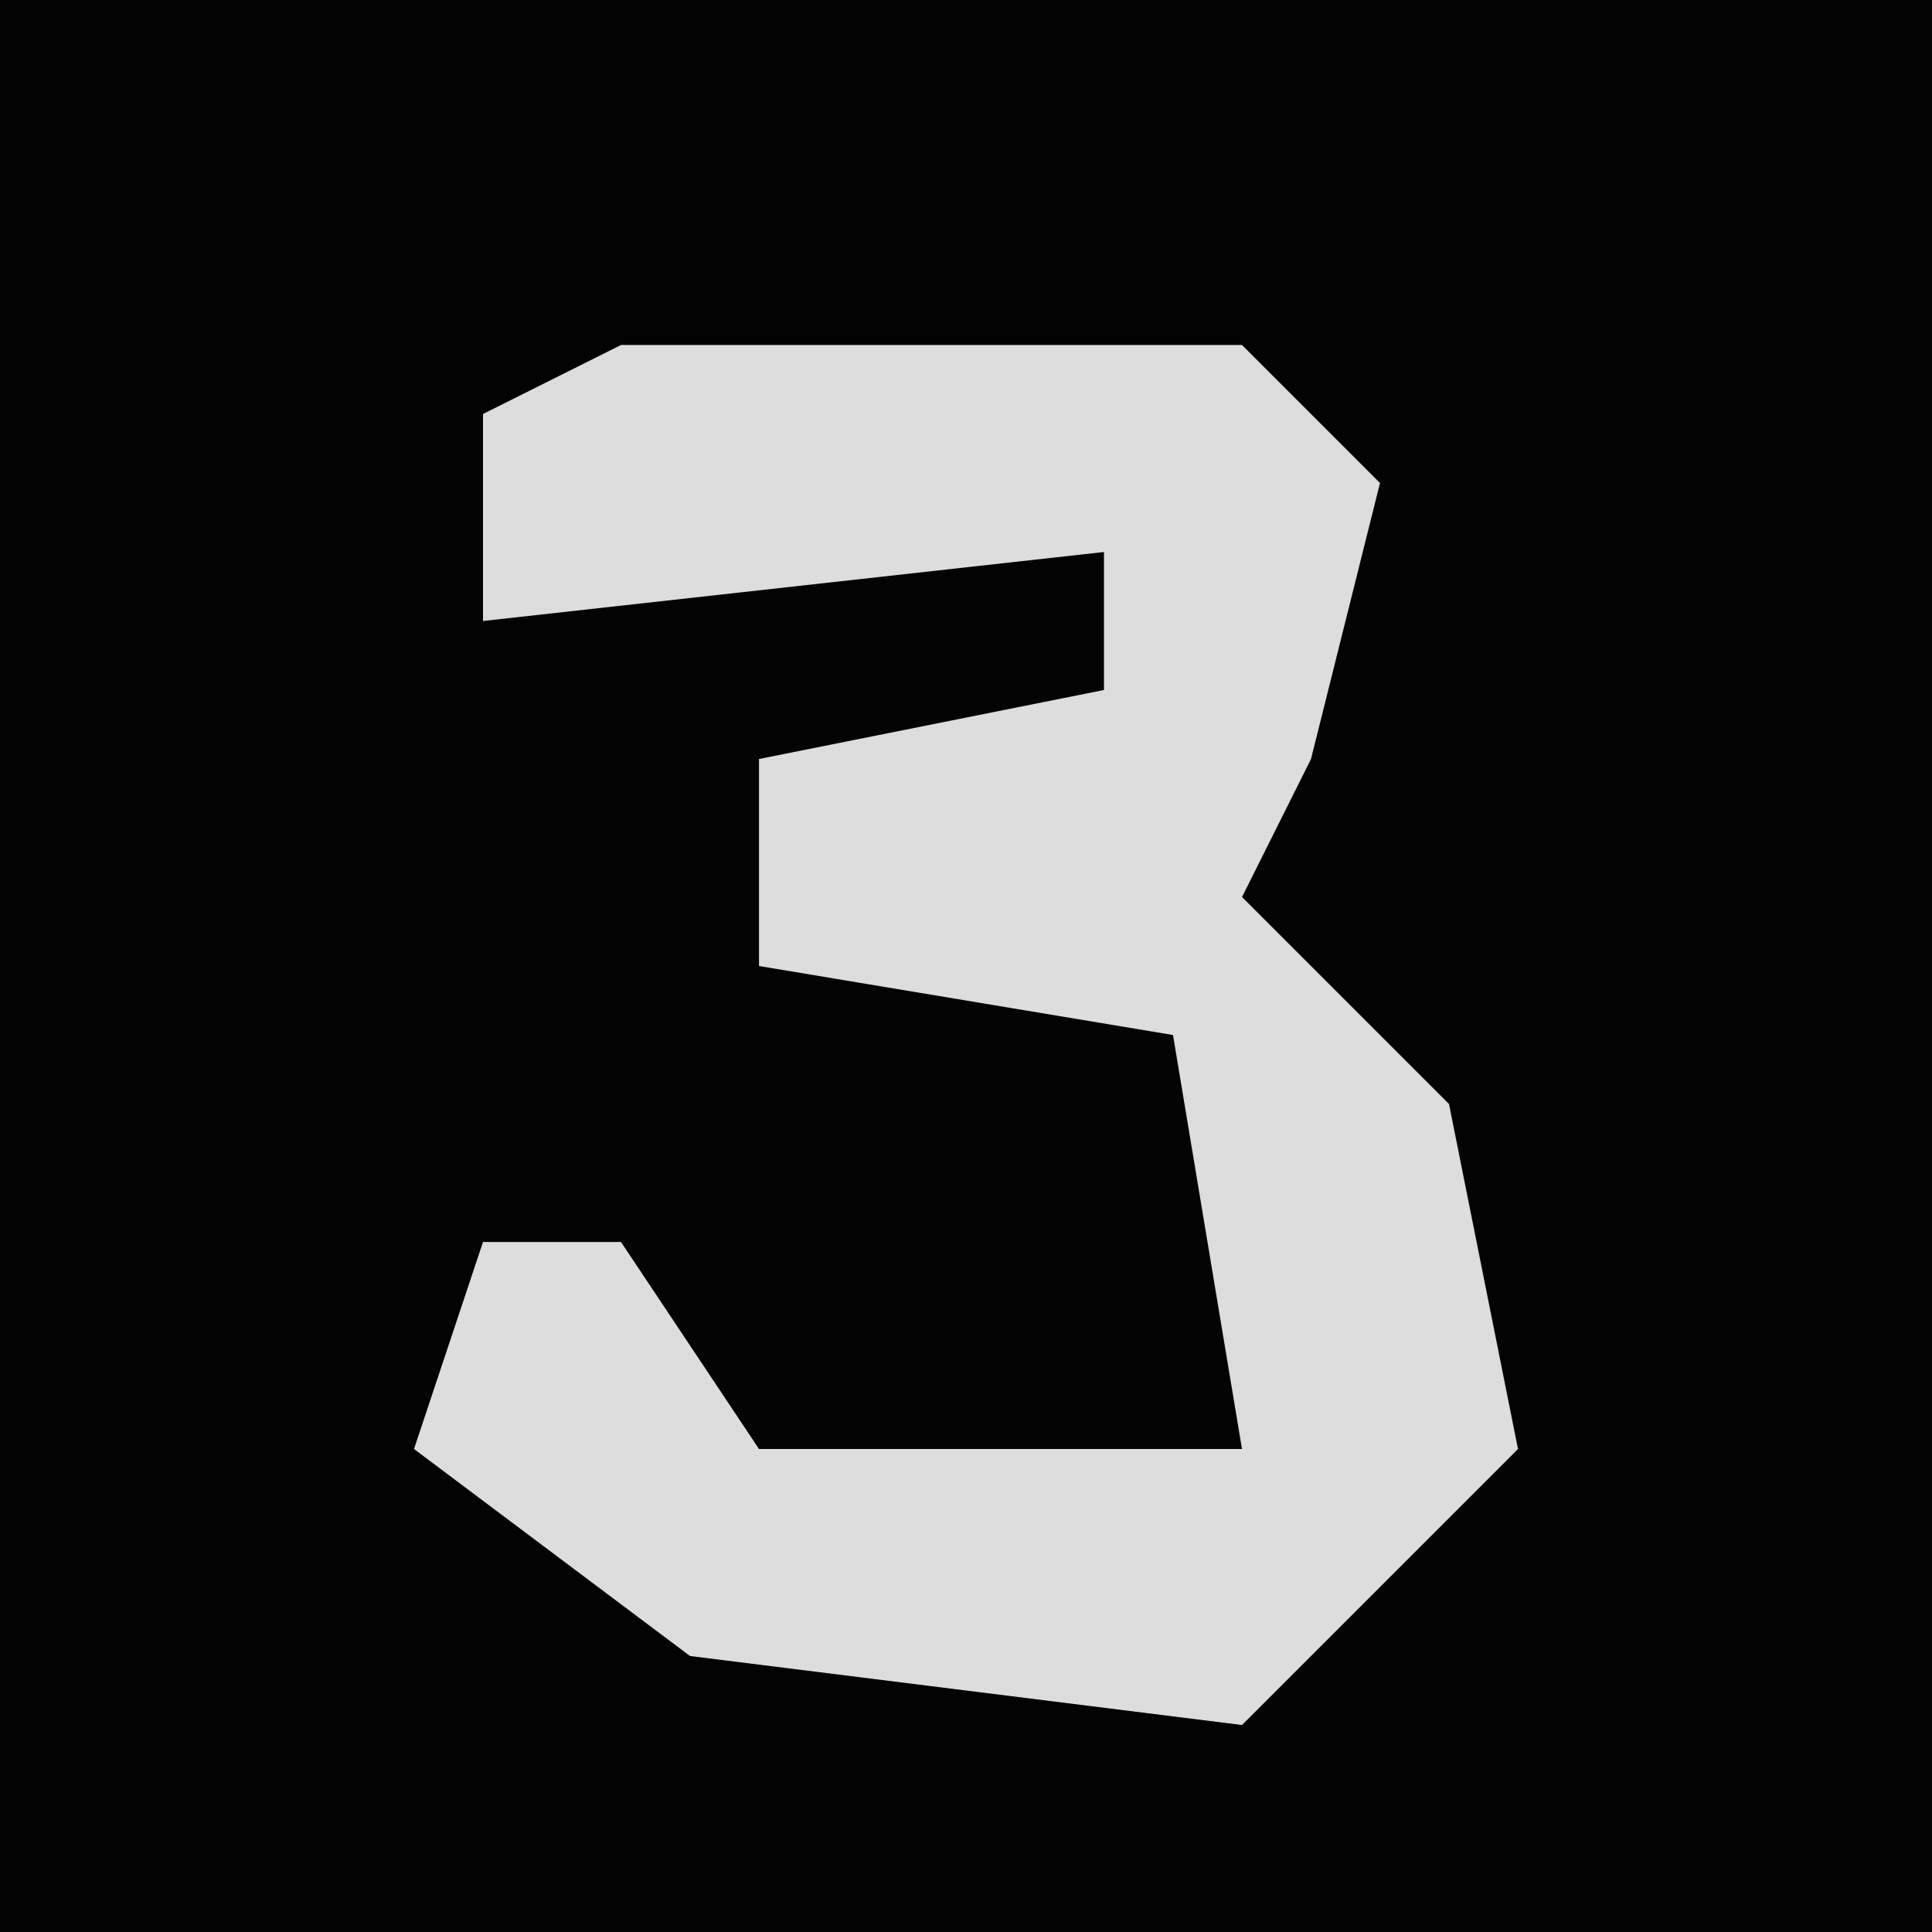 <?xml version="1.0" encoding="UTF-8"?>
<svg version="1.1" xmlns="http://www.w3.org/2000/svg" width="28" height="28">
<path d="M0,0 L28,0 L28,28 L0,28 Z " fill="#030303" transform="translate(0,0)"/>
<path d="M0,0 L9,0 L11,2 L10,6 L9,8 L12,11 L13,16 L9,20 L1,19 L-3,16 L-2,13 L0,13 L2,16 L9,16 L8,10 L2,9 L2,6 L7,5 L7,3 L-2,4 L-2,1 Z " fill="#DDDDDD" transform="translate(9,5)"/>
</svg>
